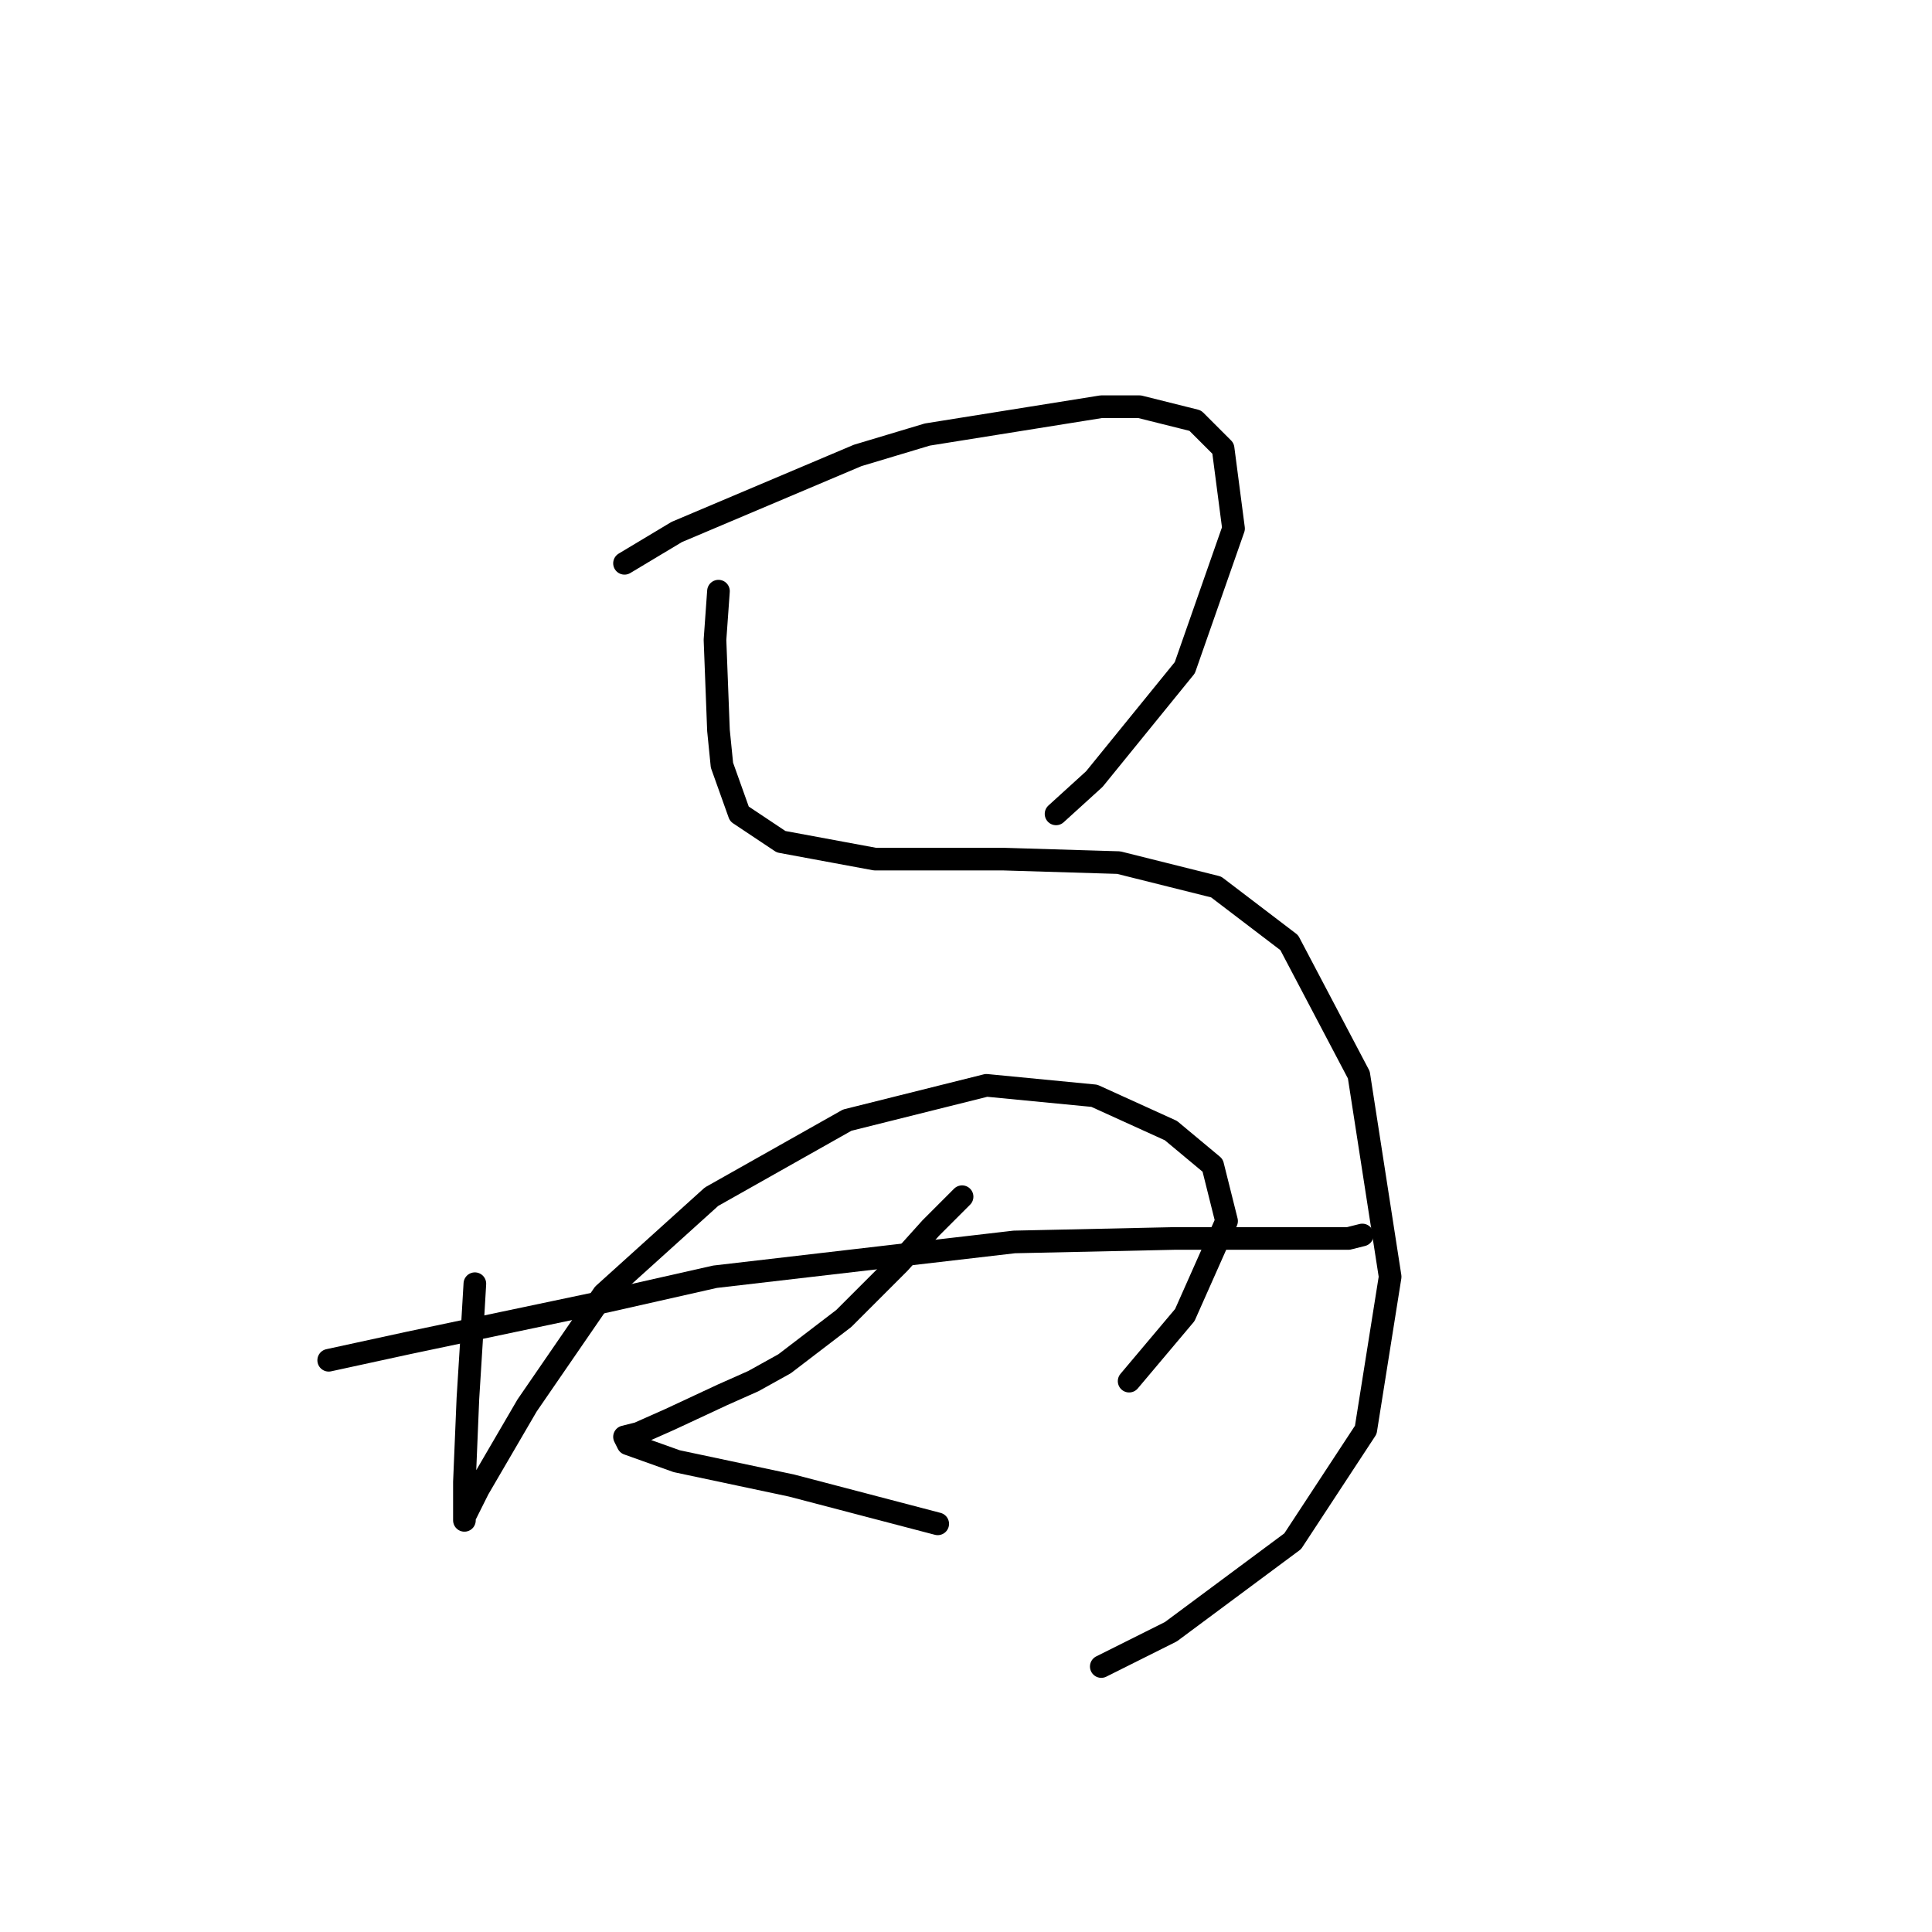 <?xml version="1.0" standalone="no"?>
    <svg width="256" height="256" xmlns="http://www.w3.org/2000/svg" version="1.1">
    <polyline stroke="black" stroke-width="3" stroke-linecap="round" fill="transparent" stroke-linejoin="round" points="82.75 74.642 89.668 70.492 113.647 60.347 122.869 57.58 145.926 53.891 150.999 53.891 158.377 55.735 162.066 59.424 163.45 70.031 156.994 88.476 145.004 103.232 139.932 107.844 139.932 107.844 " />
        <polyline stroke="black" stroke-width="3" stroke-linecap="round" fill="transparent" stroke-linejoin="round" points="95.201 78.331 94.74 84.787 95.201 96.777 95.662 101.388 97.968 107.844 103.502 111.533 115.952 113.839 133.015 113.839 148.232 114.3 161.144 117.528 170.828 124.906 180.051 142.429 184.201 169.175 180.973 189.465 171.289 204.222 155.149 216.211 145.926 220.823 145.926 220.823 " />
        <polyline stroke="black" stroke-width="3" stroke-linecap="round" fill="transparent" stroke-linejoin="round" points="62.922 170.097 62.46 177.937 61.999 185.315 61.538 196.382 61.538 200.994 61.538 201.455 61.538 200.994 63.383 197.305 69.839 186.237 79.984 171.481 94.279 158.569 112.263 148.424 130.709 143.813 145.004 145.196 155.149 149.807 160.683 154.419 162.527 161.797 156.994 174.248 149.615 183.009 149.615 183.009 " />
        <polyline stroke="black" stroke-width="3" stroke-linecap="round" fill="transparent" stroke-linejoin="round" points="43.554 180.242 54.16 177.937 80.445 172.403 94.74 169.175 134.398 164.564 155.61 164.103 164.372 164.103 178.667 164.103 180.512 163.642 180.512 163.642 " />
        <polyline stroke="black" stroke-width="3" stroke-linecap="round" fill="transparent" stroke-linejoin="round" points="127.481 158.569 123.331 162.719 119.18 167.331 111.802 174.709 103.963 180.704 99.813 183.009 95.662 184.854 88.745 188.082 84.595 189.926 82.75 190.388 83.212 191.31 89.668 193.616 104.885 196.843 124.253 201.916 124.253 201.916 " />
        </svg>